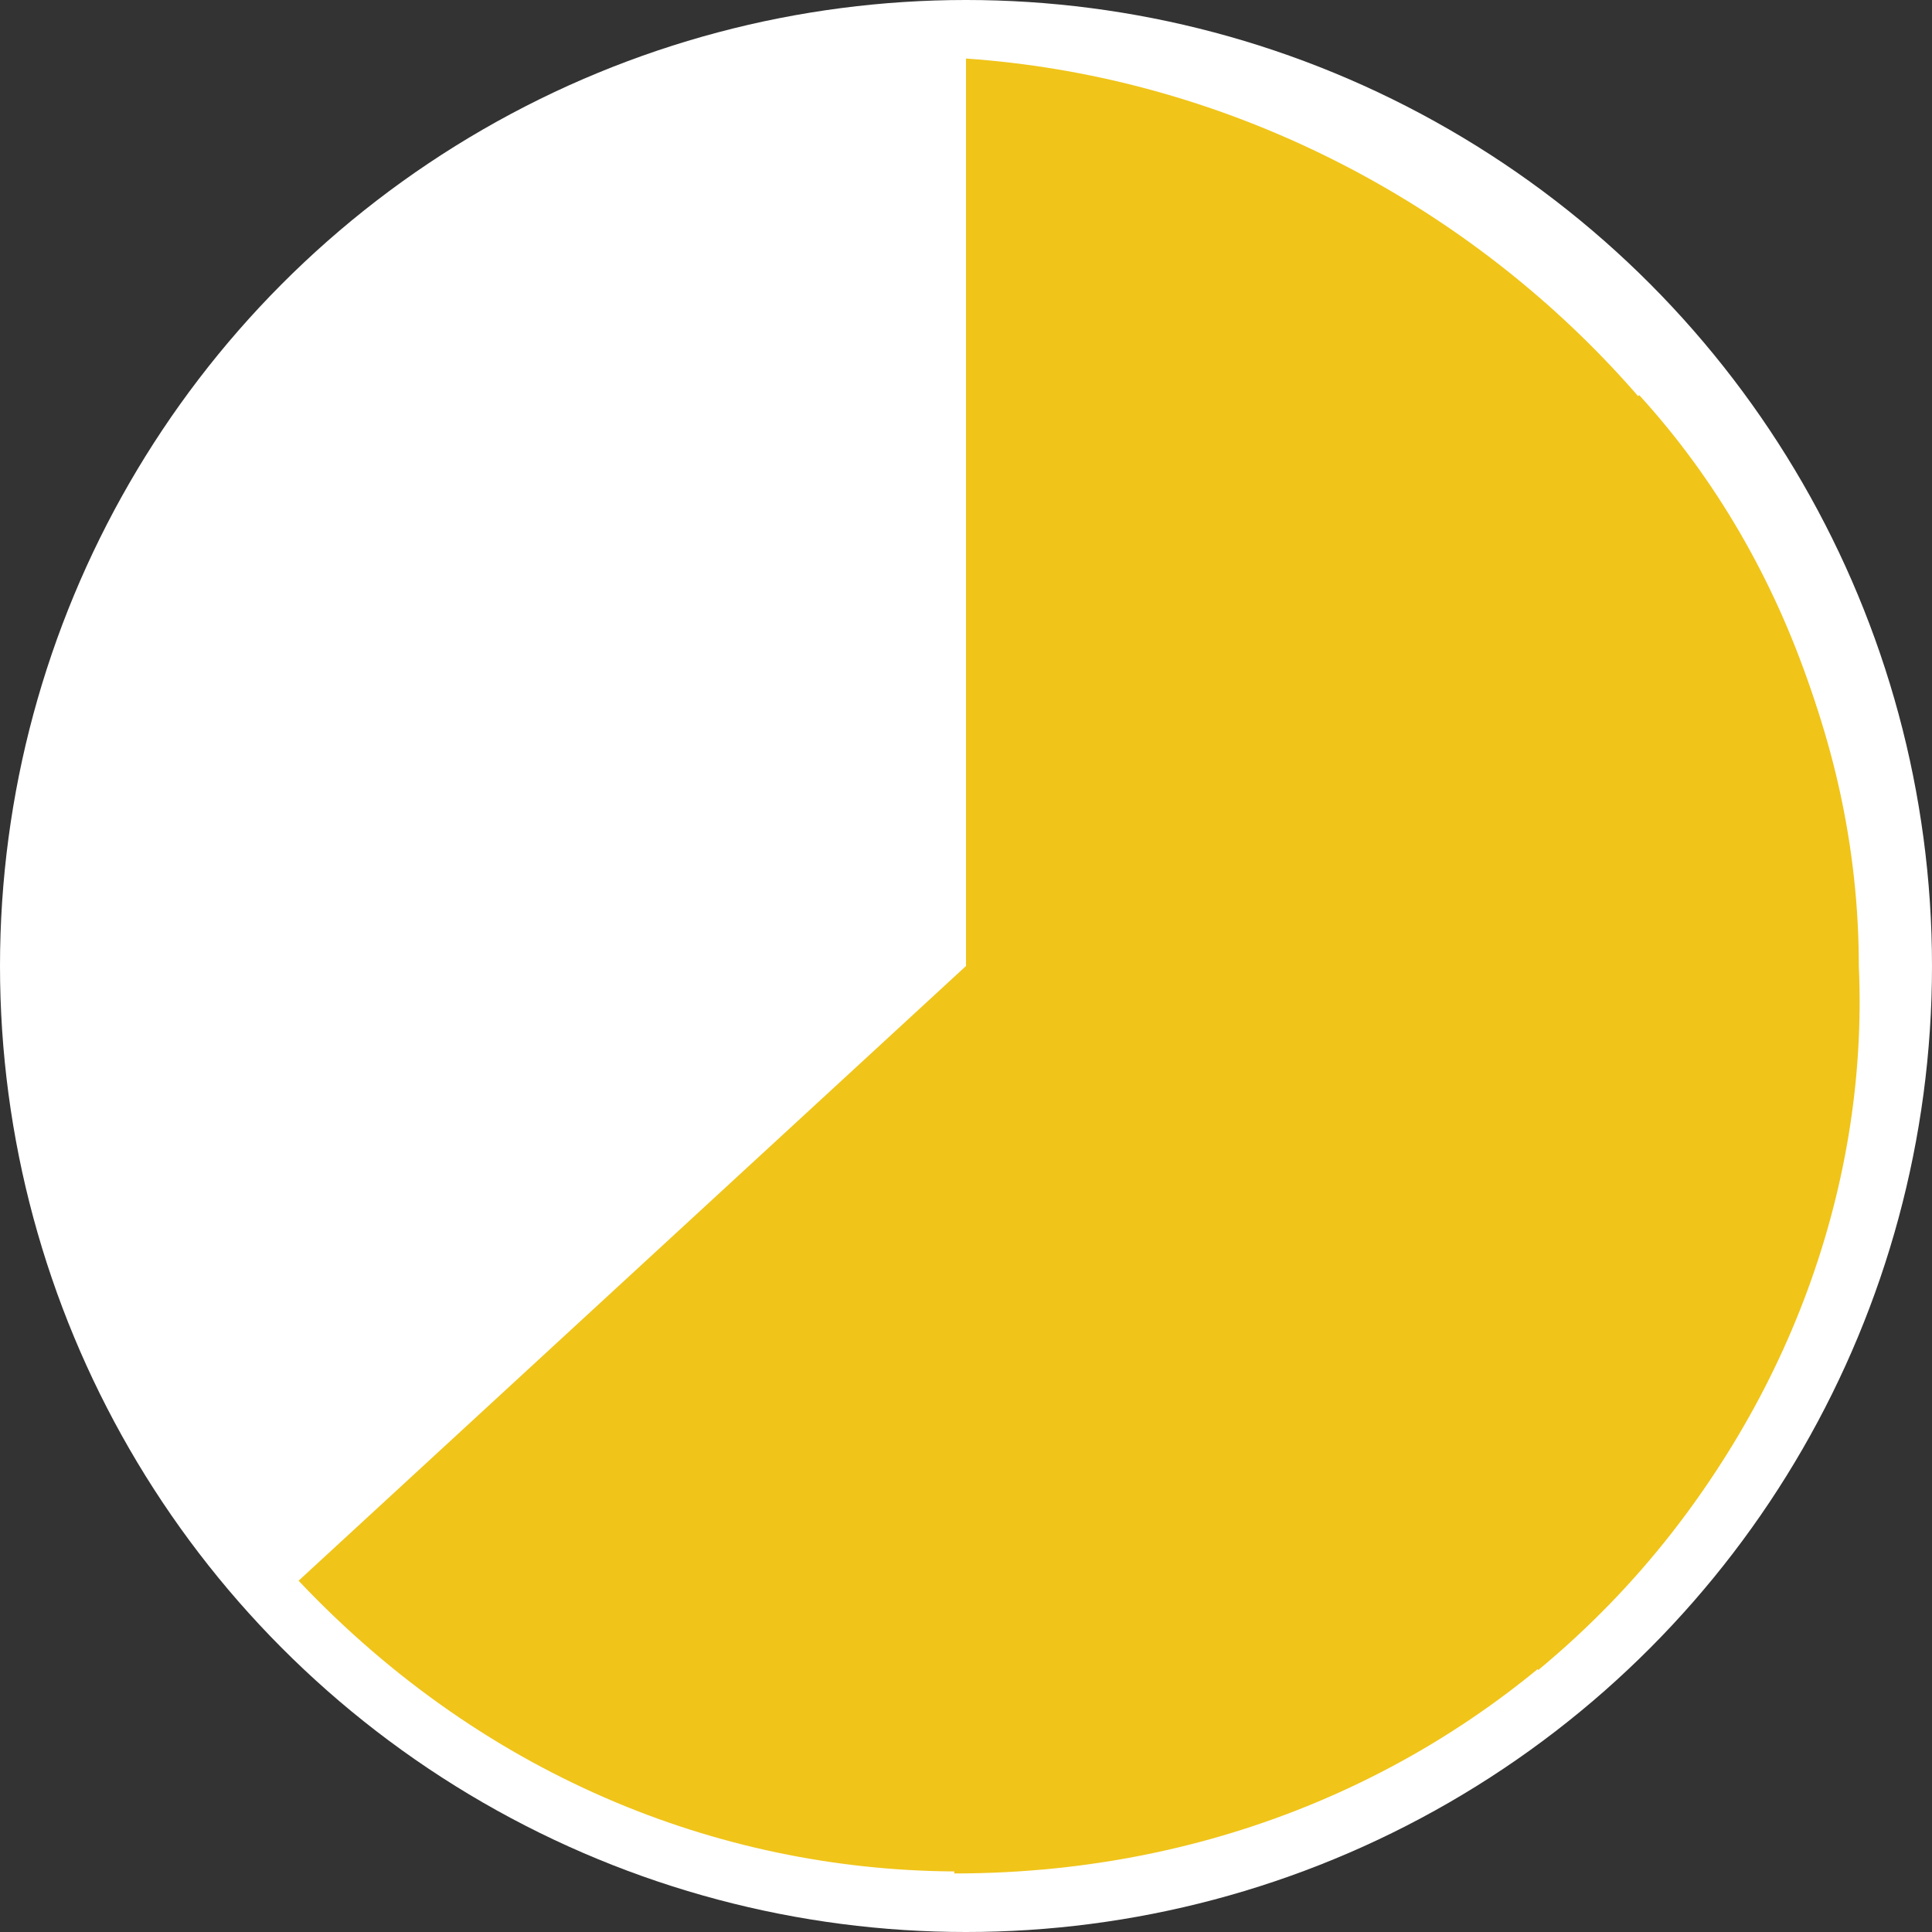 <?xml version="1.0" encoding="utf-8"?>
<!-- Generator: Adobe Illustrator 23.0.1, SVG Export Plug-In . SVG Version: 6.00 Build 0)  -->
<svg version="1.1" id="Layer_1" xmlns="http://www.w3.org/2000/svg" xmlns:xlink="http://www.w3.org/1999/xlink" x="0px" y="0px"
	 viewBox="0 0 132 132" style="enable-background:new 0 0 132 132;" xml:space="preserve">
<rect x="0" y="0" width="132" height="132" fill="#333333" stroke="none"/>
<style type="text/css">
	.st0{fill:#FFFFFF;}
	.st1{fill:#F0C419;}
</style>
<g>
	<circle class="st0" cx="66" cy="66" r="66"/>
</g>
<path class="st1" d="M66,66h61c0-32-27.8-59.7-61-62V66z"/>
<path class="st1" d="M66,66l39.1,48.1C133,91,133,50,112,27L66,66z"/>
<path class="st1" d="M66,66l-0.8,62c37.8,0,63.2-30.9,61.8-62H66z"/>
<path class="st1" d="M66,66l-45.6,42c26,27.5,65.9,24.7,87.5,2.3L66,66z"/>
</svg>
